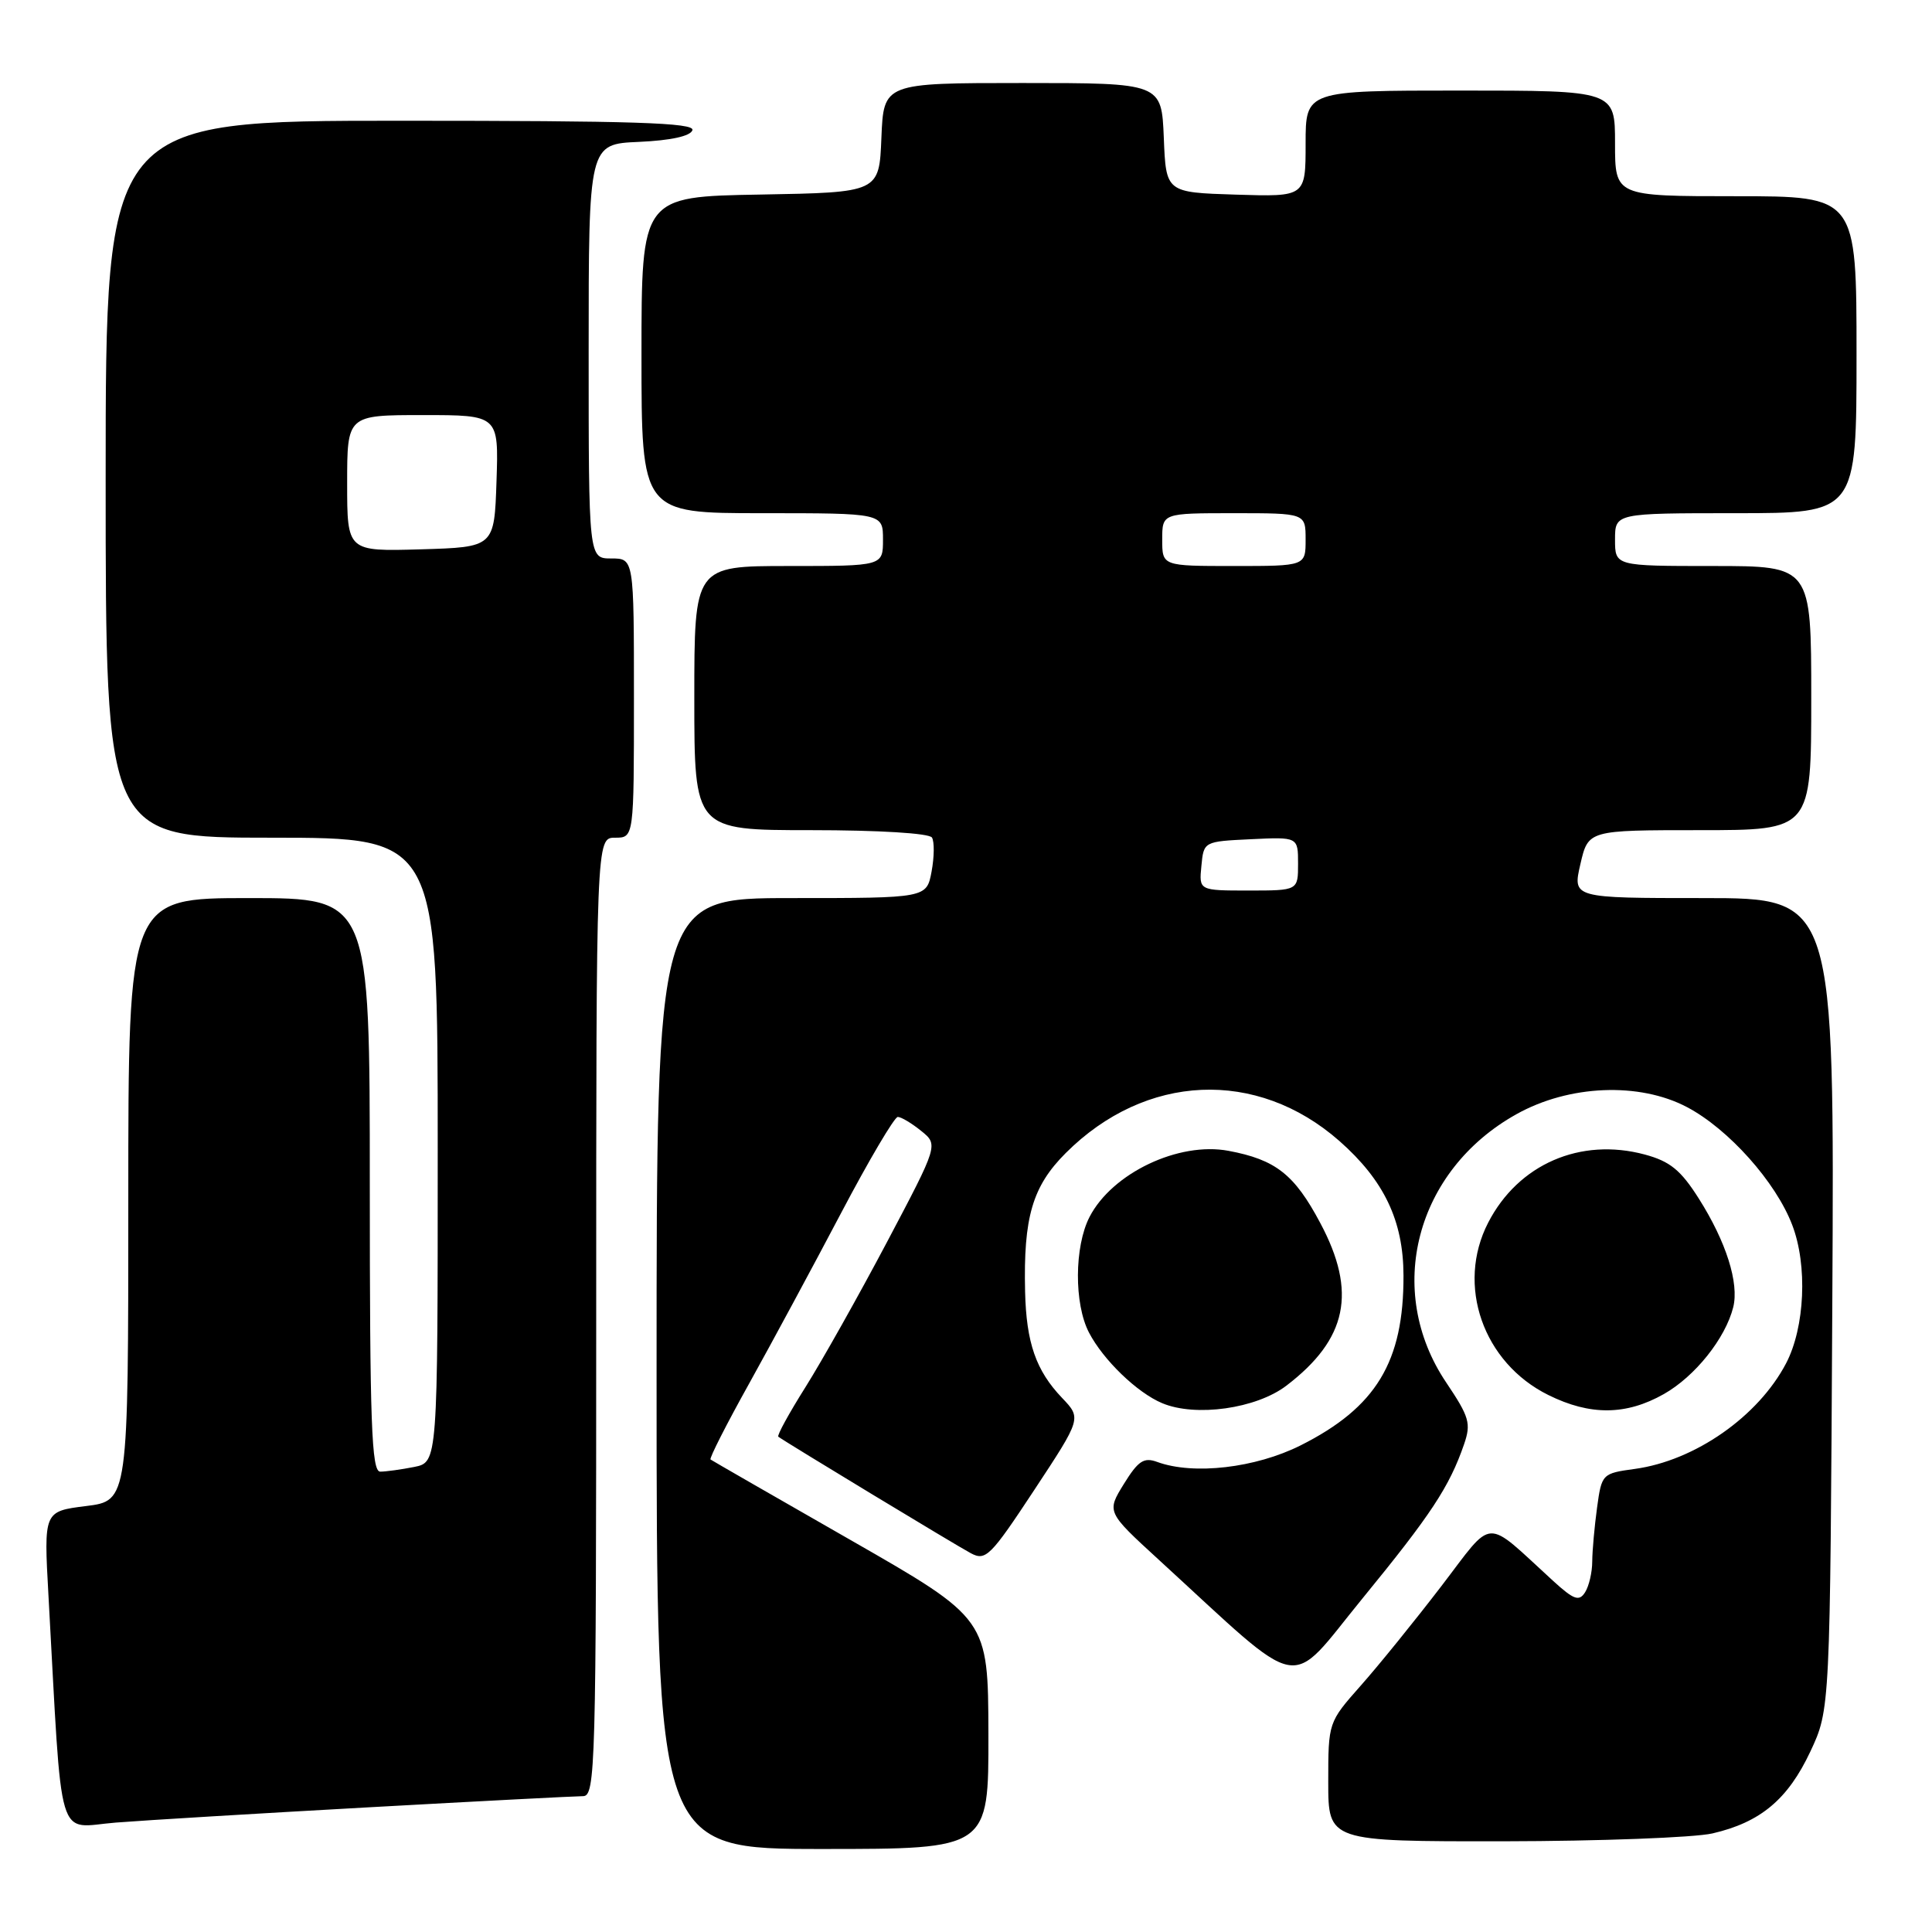 <?xml version="1.0" encoding="UTF-8" standalone="no"?>
<!DOCTYPE svg PUBLIC "-//W3C//DTD SVG 1.1//EN" "http://www.w3.org/Graphics/SVG/1.1/DTD/svg11.dtd" >
<svg xmlns="http://www.w3.org/2000/svg" xmlns:xlink="http://www.w3.org/1999/xlink" version="1.1" viewBox="0 0 256 256">
 <g >
 <path fill="currentColor"
d=" M 130.97 229.75 C 130.93 214.50 130.93 214.50 112.72 204.07 C 102.70 198.34 94.34 193.53 94.15 193.39 C 93.96 193.25 96.26 188.72 99.27 183.32 C 102.27 177.92 107.75 167.76 111.44 160.75 C 115.13 153.74 118.52 148.00 118.96 148.00 C 119.41 148.00 120.80 148.83 122.06 149.85 C 124.34 151.69 124.34 151.69 117.52 164.60 C 113.77 171.69 108.91 180.33 106.73 183.80 C 104.55 187.26 102.93 190.22 103.13 190.37 C 104.07 191.08 126.75 204.81 128.64 205.81 C 130.61 206.86 131.24 206.24 137.04 197.44 C 143.31 187.93 143.31 187.93 140.72 185.22 C 137.27 181.60 135.99 177.93 135.83 171.14 C 135.60 161.30 136.80 157.20 141.21 152.79 C 151.79 142.21 166.53 141.56 177.48 151.19 C 183.40 156.41 185.95 161.75 185.97 169.00 C 186.01 180.45 182.34 186.50 172.32 191.53 C 166.35 194.52 158.15 195.47 153.35 193.72 C 151.57 193.06 150.82 193.56 148.92 196.63 C 146.63 200.34 146.63 200.34 153.56 206.69 C 173.16 224.64 170.45 224.13 180.52 211.82 C 189.61 200.71 192.05 197.01 193.99 191.39 C 194.95 188.61 194.70 187.76 191.63 183.19 C 183.42 170.99 187.58 155.09 200.93 147.64 C 207.90 143.74 217.21 143.36 223.54 146.70 C 229.04 149.60 235.31 156.62 237.48 162.32 C 239.53 167.67 239.16 175.87 236.67 180.64 C 232.98 187.69 224.59 193.55 216.62 194.64 C 212.30 195.23 212.23 195.30 211.62 199.76 C 211.28 202.25 210.99 205.45 210.98 206.89 C 210.98 208.33 210.55 210.17 210.03 210.99 C 209.24 212.23 208.55 211.99 205.79 209.47 C 196.52 201.00 198.07 200.93 190.95 210.22 C 187.46 214.77 182.67 220.69 180.30 223.36 C 176.01 228.21 176.00 228.23 176.00 236.11 C 176.00 244.00 176.00 244.00 199.25 243.98 C 212.04 243.96 224.48 243.49 226.90 242.94 C 233.27 241.47 236.90 238.43 239.88 232.09 C 242.50 226.50 242.50 226.50 242.79 172.75 C 243.08 119.00 243.08 119.00 225.72 119.00 C 208.37 119.00 208.37 119.00 209.41 114.50 C 210.45 110.00 210.45 110.00 225.23 110.00 C 240.00 110.00 240.00 110.00 240.00 92.50 C 240.00 75.00 240.00 75.00 227.00 75.00 C 214.00 75.00 214.00 75.00 214.00 71.50 C 214.00 68.00 214.00 68.00 230.00 68.00 C 246.00 68.00 246.00 68.00 246.00 47.00 C 246.00 26.00 246.00 26.00 230.00 26.00 C 214.00 26.00 214.00 26.00 214.00 19.00 C 214.00 12.00 214.00 12.00 193.50 12.00 C 173.00 12.00 173.00 12.00 173.00 19.04 C 173.00 26.08 173.00 26.08 163.75 25.79 C 154.50 25.50 154.50 25.50 154.21 18.25 C 153.91 11.00 153.91 11.00 135.50 11.00 C 117.09 11.00 117.09 11.00 116.79 18.25 C 116.50 25.50 116.50 25.50 100.75 25.78 C 85.00 26.05 85.00 26.05 85.00 47.03 C 85.00 68.00 85.00 68.00 101.00 68.00 C 117.00 68.00 117.00 68.00 117.00 71.50 C 117.00 75.00 117.00 75.00 104.50 75.00 C 92.00 75.00 92.00 75.00 92.00 92.50 C 92.00 110.00 92.00 110.00 107.44 110.00 C 116.48 110.00 123.13 110.41 123.49 110.98 C 123.82 111.52 123.80 113.55 123.44 115.48 C 122.78 119.00 122.78 119.00 104.89 119.00 C 87.00 119.00 87.00 119.00 87.00 182.00 C 87.00 245.00 87.00 245.00 109.00 245.00 C 131.00 245.00 131.00 245.00 130.97 229.75 Z  M 49.00 239.47 C 63.58 238.66 76.29 238.00 77.25 238.00 C 78.90 238.00 79.00 234.31 79.00 174.50 C 79.00 111.00 79.00 111.00 81.50 111.00 C 84.00 111.00 84.00 111.00 84.00 92.50 C 84.00 74.00 84.00 74.00 81.00 74.00 C 78.00 74.00 78.00 74.00 78.00 46.55 C 78.00 19.09 78.00 19.09 84.67 18.80 C 88.89 18.61 91.49 18.04 91.75 17.25 C 92.08 16.26 83.90 16.00 53.08 16.00 C 14.00 16.00 14.00 16.00 14.00 63.50 C 14.00 111.00 14.00 111.00 36.00 111.00 C 58.00 111.00 58.00 111.00 58.00 152.38 C 58.00 193.75 58.00 193.75 54.88 194.38 C 53.16 194.72 51.13 195.00 50.38 195.00 C 49.23 195.00 49.00 188.58 49.00 157.00 C 49.00 119.00 49.00 119.00 33.00 119.00 C 17.00 119.00 17.00 119.00 17.00 158.93 C 17.00 198.86 17.00 198.86 11.40 199.56 C 5.80 200.26 5.80 200.26 6.42 211.38 C 8.30 245.26 7.37 242.13 15.36 241.50 C 19.29 241.19 34.42 240.28 49.00 239.47 Z  M 170.45 183.61 C 178.53 177.44 179.83 171.21 174.94 162.05 C 171.52 155.61 169.03 153.66 162.78 152.49 C 156.18 151.25 147.37 155.44 144.37 161.25 C 142.35 165.17 142.31 172.77 144.30 176.58 C 146.19 180.21 150.69 184.55 154.00 185.93 C 158.43 187.79 166.45 186.66 170.45 183.61 Z  M 220.47 184.72 C 224.60 182.38 228.62 177.35 229.66 173.22 C 230.46 170.02 228.73 164.54 225.09 158.80 C 222.71 155.04 221.28 153.88 217.94 152.98 C 209.41 150.69 201.18 154.26 197.19 162.01 C 192.92 170.29 196.51 180.57 205.17 184.85 C 210.70 187.59 215.47 187.55 220.47 184.72 Z  M 159.19 114.75 C 159.50 111.50 159.50 111.50 165.75 111.20 C 172.00 110.90 172.00 110.90 172.00 114.45 C 172.00 118.00 172.00 118.00 165.44 118.00 C 158.87 118.00 158.87 118.00 159.19 114.75 Z  M 154.00 71.50 C 154.00 68.00 154.00 68.00 163.50 68.00 C 173.00 68.00 173.00 68.00 173.00 71.50 C 173.00 75.00 173.00 75.00 163.50 75.00 C 154.00 75.00 154.00 75.00 154.00 71.50 Z  M 46.00 64.04 C 46.00 55.00 46.00 55.00 56.04 55.00 C 66.08 55.00 66.08 55.00 65.79 63.75 C 65.50 72.50 65.50 72.50 55.75 72.79 C 46.00 73.07 46.00 73.07 46.00 64.04 Z "/>
</g>
</svg>